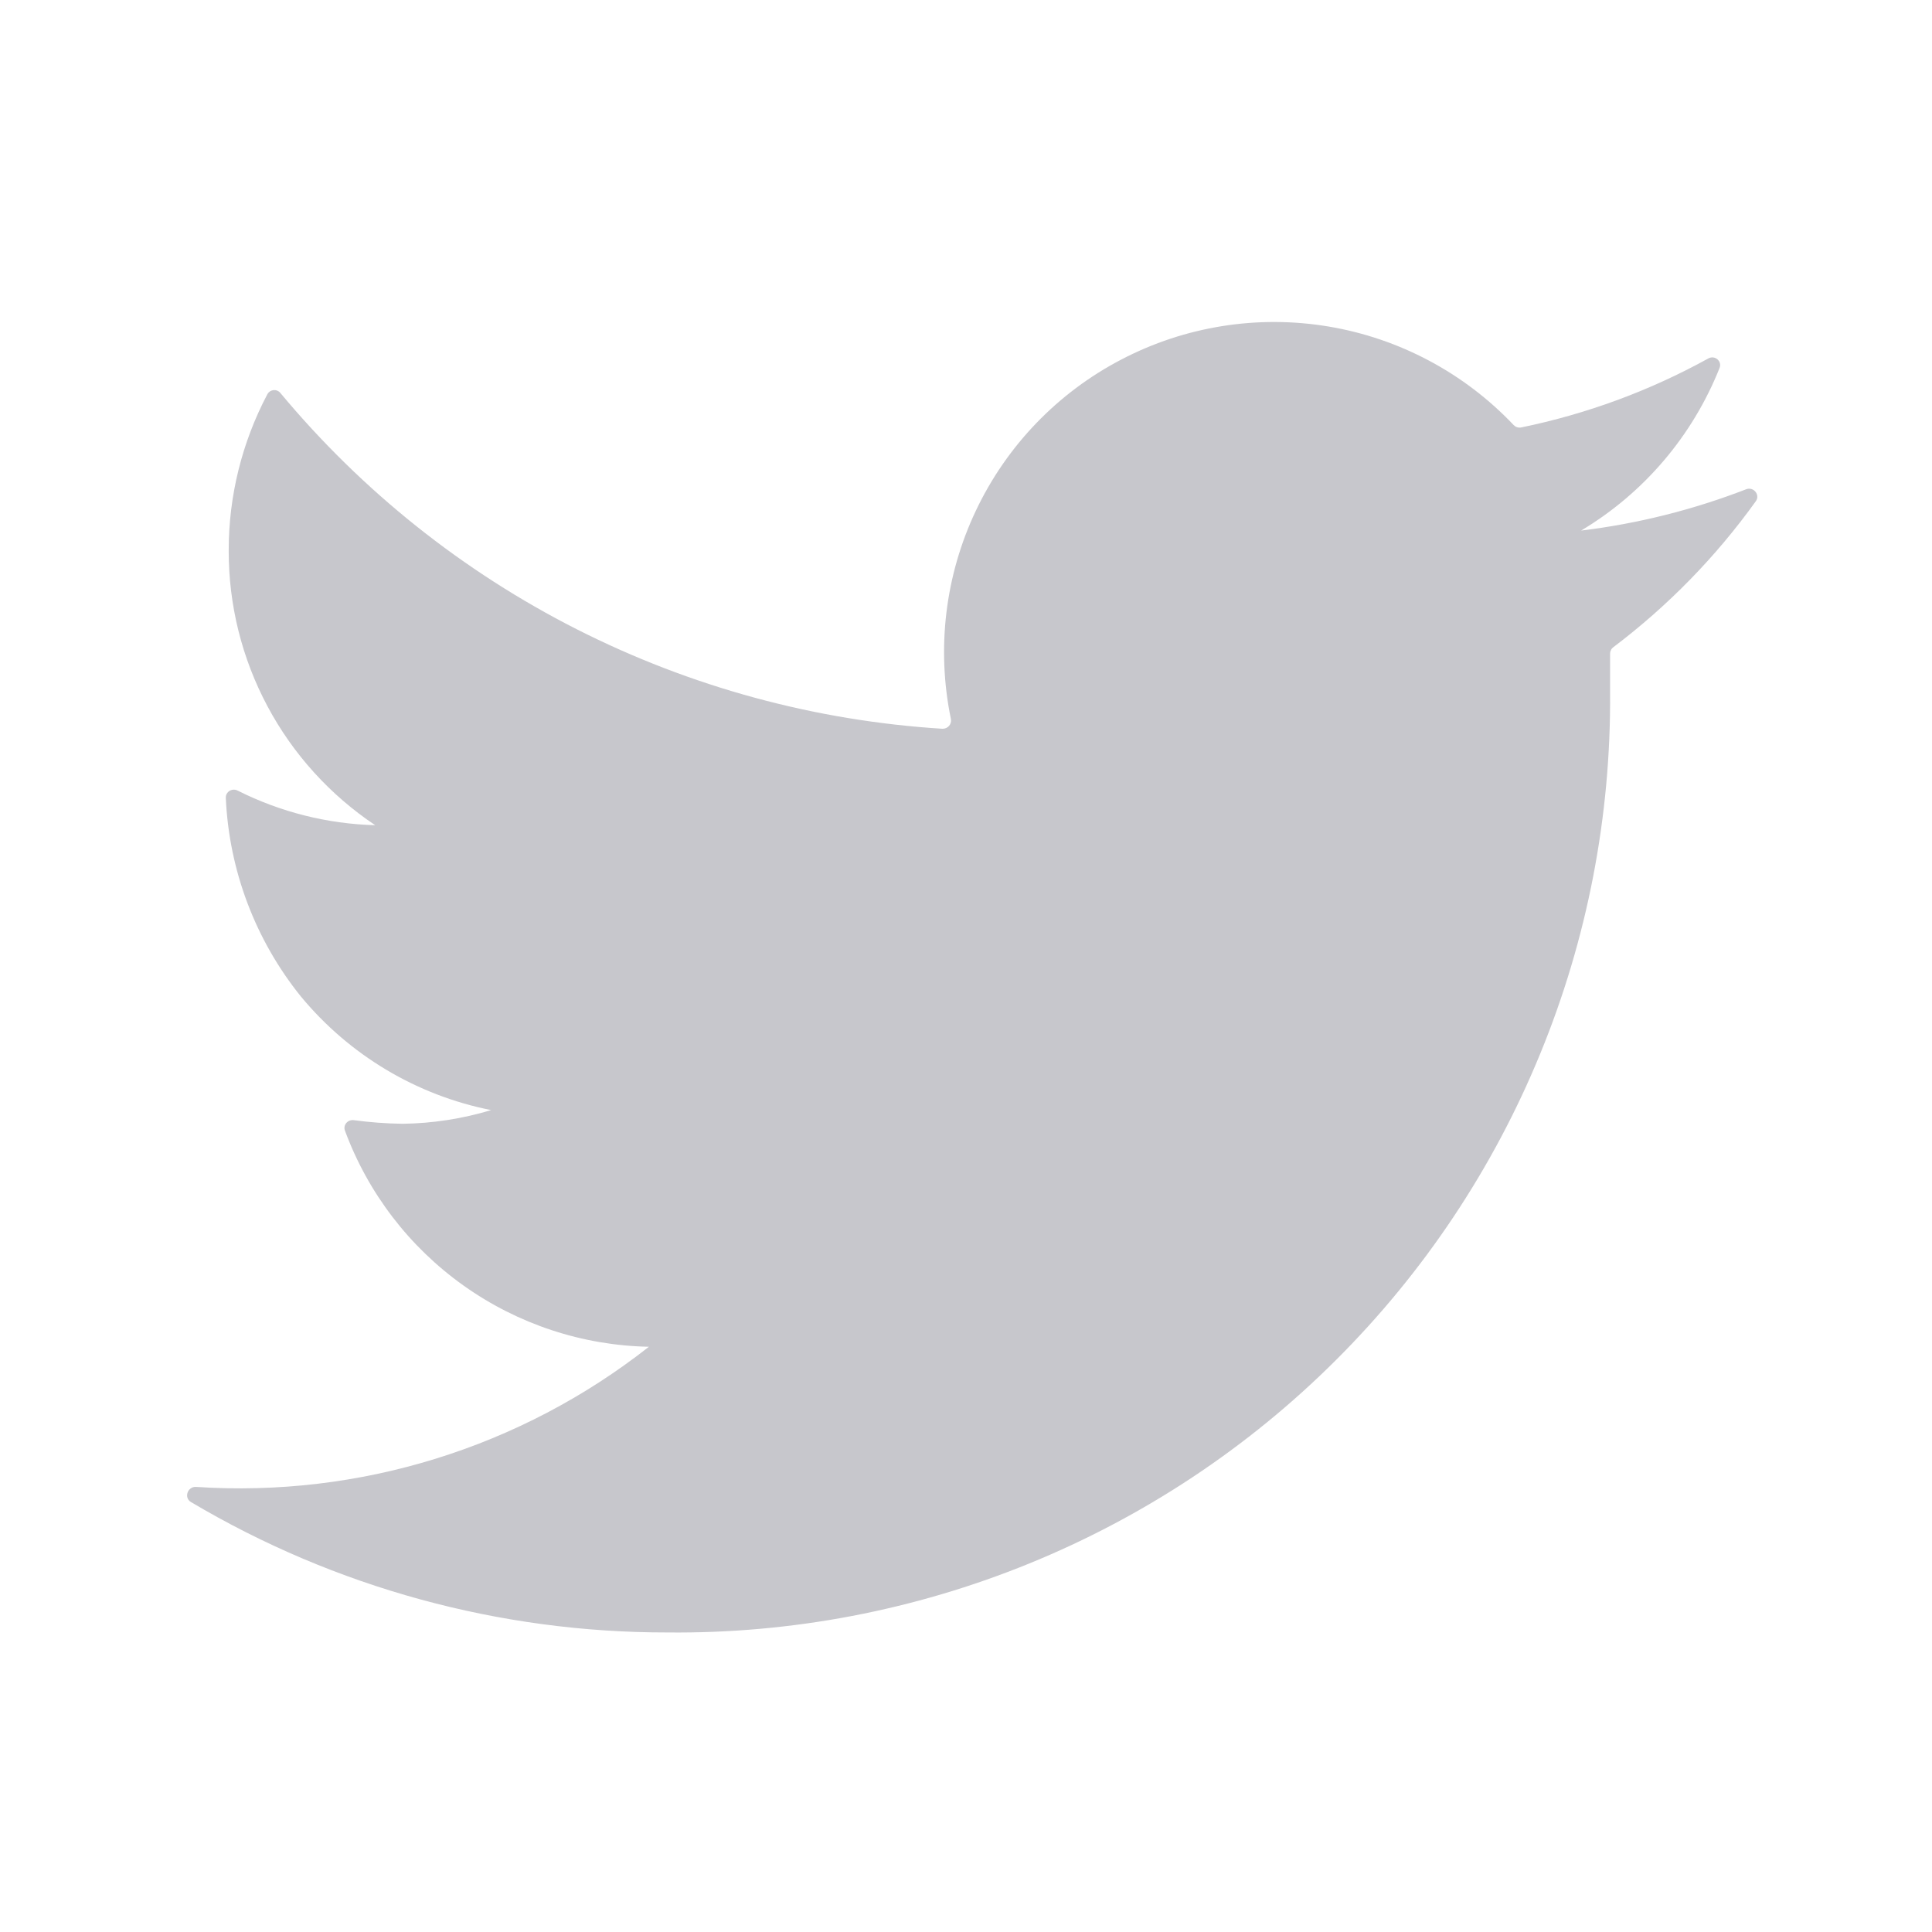 <svg width="24" height="24" viewBox="0 0 24 24" fill="none" xmlns="http://www.w3.org/2000/svg">
<path d="M21.811 6.227C21.869 6.147 21.783 6.042 21.691 6.078C21.032 6.333 20.343 6.506 19.641 6.591C20.421 6.125 21.025 5.415 21.361 4.571C21.395 4.485 21.301 4.408 21.221 4.453C20.494 4.854 19.711 5.143 18.896 5.31C18.879 5.313 18.862 5.312 18.846 5.307C18.829 5.302 18.815 5.292 18.803 5.28C18.19 4.633 17.382 4.203 16.503 4.056C15.623 3.909 14.72 4.053 13.93 4.466C13.139 4.878 12.505 5.537 12.123 6.343C11.741 7.148 11.632 8.056 11.812 8.93C11.815 8.945 11.815 8.961 11.811 8.976C11.807 8.991 11.8 9.005 11.79 9.017C11.78 9.028 11.767 9.038 11.753 9.044C11.739 9.05 11.723 9.053 11.708 9.053C10.125 8.954 8.58 8.534 7.165 7.817C5.751 7.1 4.498 6.101 3.484 4.883C3.474 4.87 3.461 4.86 3.446 4.854C3.431 4.847 3.415 4.845 3.398 4.846C3.382 4.848 3.367 4.853 3.353 4.862C3.34 4.871 3.329 4.883 3.321 4.898C3.005 5.497 2.84 6.164 2.841 6.841C2.84 7.515 3.005 8.179 3.323 8.774C3.64 9.369 4.1 9.876 4.661 10.251C4.067 10.235 3.483 10.088 2.952 9.821C2.884 9.786 2.802 9.835 2.805 9.911C2.845 10.812 3.172 11.677 3.738 12.379C4.34 13.107 5.174 13.606 6.101 13.79C5.744 13.898 5.374 13.955 5.001 13.96C4.798 13.957 4.596 13.942 4.395 13.915C4.32 13.905 4.259 13.975 4.285 14.045C4.571 14.82 5.085 15.491 5.759 15.97C6.432 16.449 7.235 16.714 8.061 16.73C6.465 17.985 4.462 18.605 2.436 18.471C2.33 18.464 2.281 18.605 2.372 18.659C4.163 19.722 6.208 20.281 8.291 20.279C9.831 20.295 11.358 20.004 12.784 19.423C14.21 18.842 15.506 17.983 16.596 16.895C17.686 15.808 18.549 14.515 19.133 13.09C19.718 11.666 20.013 10.139 20.001 8.6V8.12C20.001 8.104 20.005 8.089 20.012 8.075C20.018 8.061 20.029 8.049 20.041 8.04C20.719 7.528 21.316 6.917 21.811 6.227Z" fill="#C7C7CC"/>
</svg>
